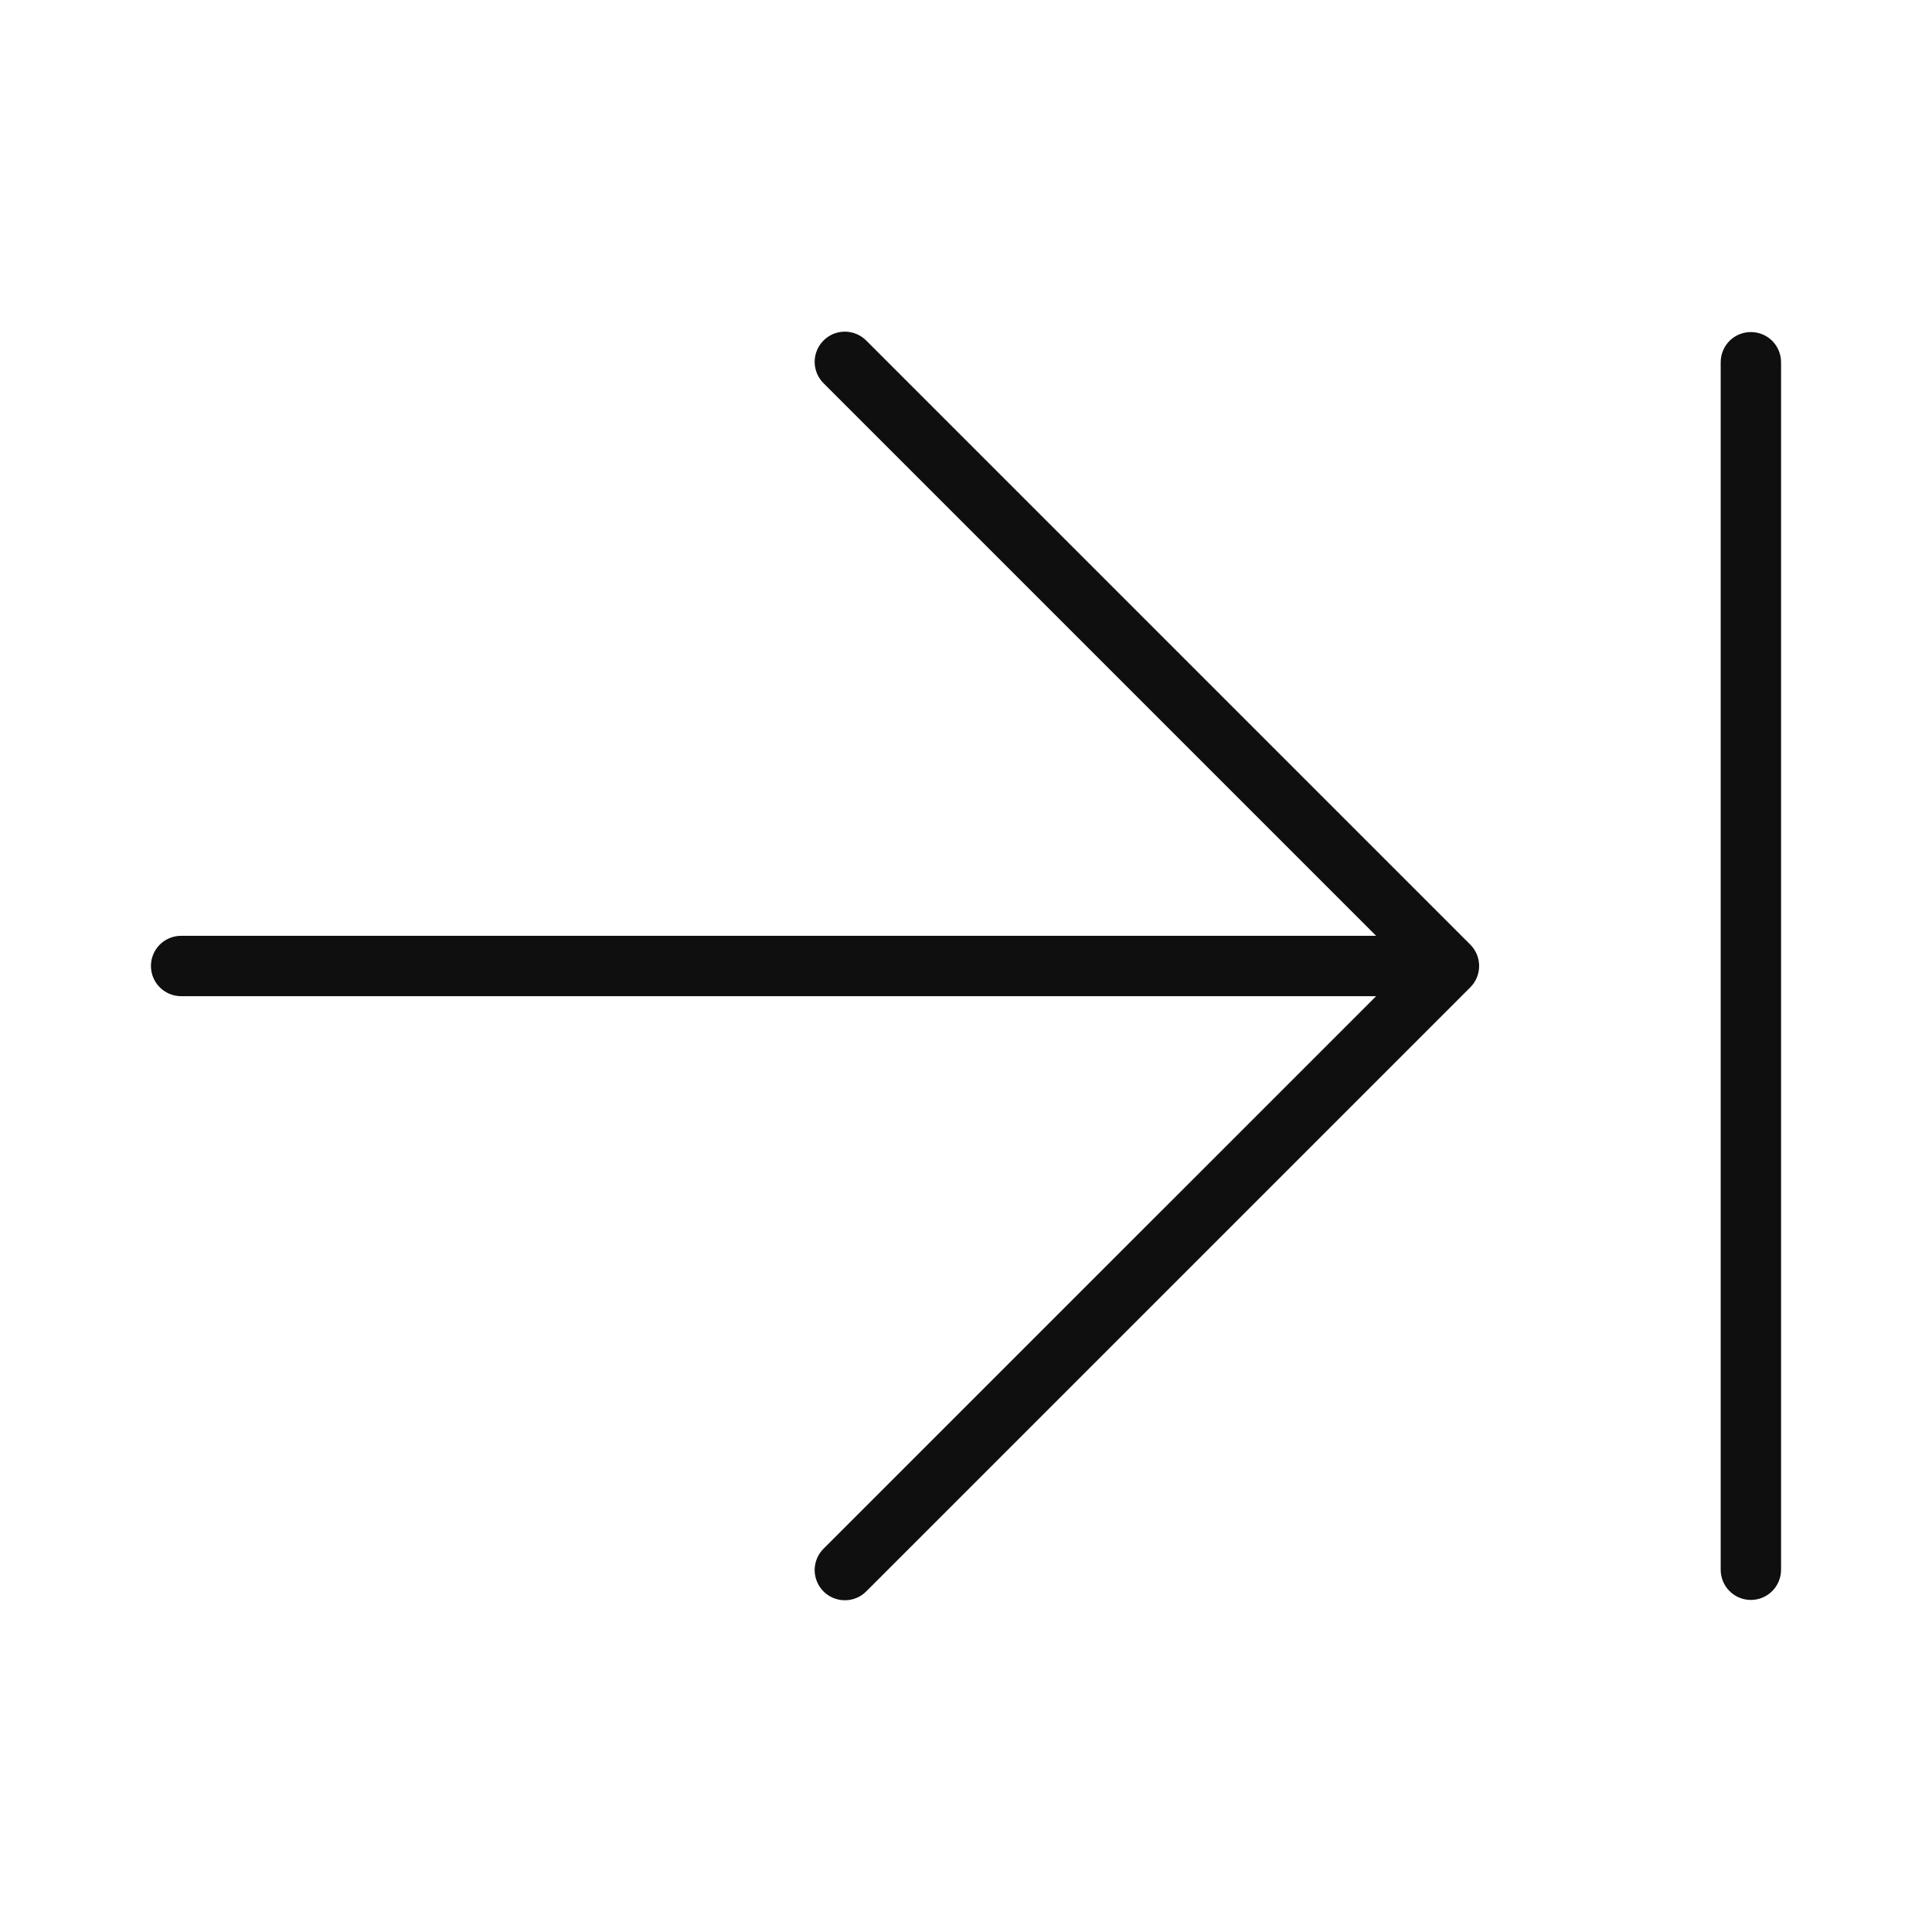 <svg width="32" height="32" viewBox="0 0 32 32" fill="none" xmlns="http://www.w3.org/2000/svg">
<path d="M14.353 5.646C14.307 5.598 14.252 5.56 14.191 5.534C14.13 5.508 14.064 5.494 13.998 5.493C13.931 5.493 13.866 5.505 13.804 5.53C13.743 5.556 13.687 5.593 13.64 5.64C13.593 5.687 13.556 5.742 13.531 5.804C13.505 5.865 13.493 5.931 13.493 5.998C13.494 6.064 13.508 6.13 13.534 6.191C13.56 6.252 13.598 6.307 13.646 6.353L22.793 15.5H3C2.867 15.5 2.74 15.553 2.646 15.646C2.553 15.74 2.5 15.867 2.5 16C2.5 16.132 2.553 16.26 2.646 16.353C2.74 16.447 2.867 16.5 3 16.5H22.793L13.646 25.646C13.598 25.692 13.56 25.747 13.534 25.808C13.508 25.869 13.494 25.935 13.493 26.001C13.493 26.067 13.505 26.133 13.531 26.195C13.556 26.256 13.593 26.312 13.64 26.359C13.687 26.406 13.743 26.443 13.804 26.468C13.866 26.493 13.931 26.506 13.998 26.505C14.064 26.505 14.13 26.491 14.191 26.465C14.252 26.439 14.307 26.401 14.353 26.353L24.353 16.353C24.447 16.259 24.499 16.132 24.499 15.999C24.499 15.867 24.447 15.74 24.353 15.646L14.353 5.646ZM29 5.5C28.867 5.5 28.74 5.552 28.646 5.646C28.553 5.74 28.5 5.867 28.5 6V26C28.5 26.132 28.553 26.26 28.646 26.353C28.74 26.447 28.867 26.5 29 26.5C29.133 26.5 29.26 26.447 29.354 26.353C29.447 26.26 29.5 26.132 29.5 26V6C29.5 5.867 29.447 5.74 29.354 5.646C29.26 5.552 29.133 5.5 29 5.5Z" fill="#0F0F0F"/>
</svg>

